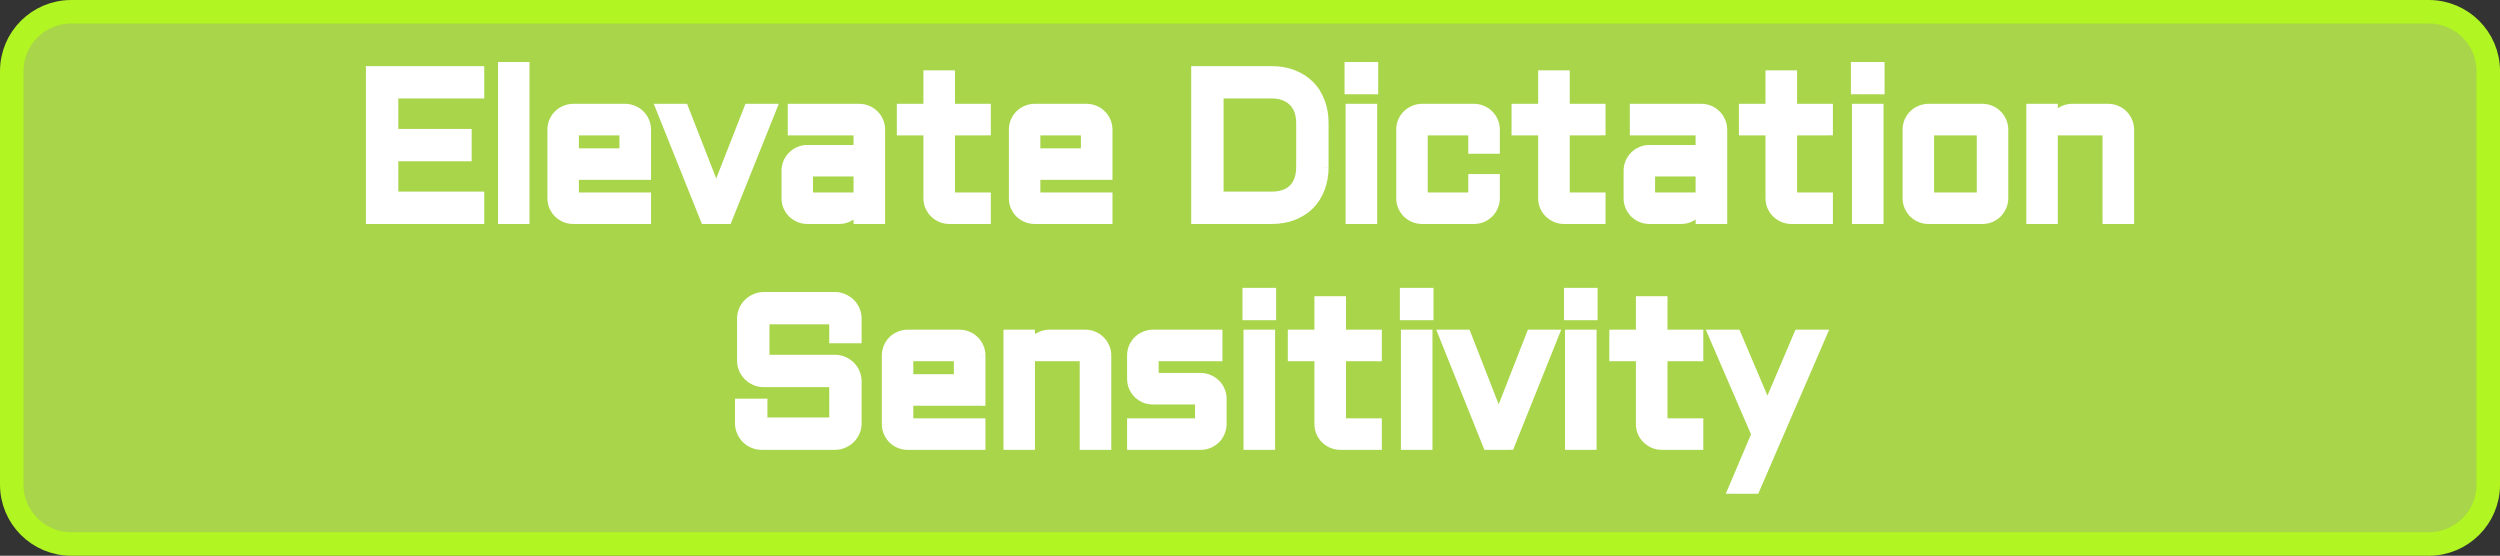 <svg version="1.1" xmlns="http://www.w3.org/2000/svg" xmlns:xlink="http://www.w3.org/1999/xlink" width="106.341" height="23.638" viewBox="0,0,106.341,23.638"><rect x="0" y="0" width="106.341" height="23.638" fill="#333333" stroke="none"/><g transform="translate(-186.829,-168.181)"><g data-paper-data="{&quot;isPaintingLayer&quot;:true}" fill-rule="nonzero" stroke-width="1" stroke-linecap="butt" stroke-linejoin="miter" stroke-miterlimit="10" stroke-dasharray="" stroke-dashoffset="0" style="mix-blend-mode: normal"><path d="M292.671,171.206v17.589c0,1.394 -1.133,2.525 -2.53,2.525h-100.282c-1.397,0 -2.53,-1.13 -2.53,-2.525v-17.589c0,-1.394 1.133,-2.525 2.53,-2.525h100.282c1.397,0 2.53,1.13 2.53,2.525z" fill="#a8d54a" stroke="#b1f522"/><g fill="#ffffff" stroke="none"><path d="M202.636,171.238h4.548v0.89h-3.656v1.779h3.12v0.891h-3.12v1.776h3.656v0.89h-4.548zM209.108,171.059v6.405h-0.853v-6.405zM214.278,175.589h-3.068v1.021h3.068v0.855h-3.068c-0.116,0 -0.226,-0.022 -0.331,-0.065c-0.105,-0.046 -0.196,-0.108 -0.274,-0.182c-0.076,-0.08 -0.137,-0.169 -0.183,-0.273c-0.044,-0.104 -0.065,-0.217 -0.065,-0.335v-2.914c0,-0.119 0.022,-0.23 0.065,-0.335c0.046,-0.103 0.107,-0.194 0.183,-0.27c0.078,-0.078 0.17,-0.138 0.274,-0.181c0.104,-0.046 0.215,-0.07 0.331,-0.07h2.211c0.119,0 0.231,0.023 0.335,0.07c0.105,0.043 0.195,0.103 0.27,0.181c0.078,0.076 0.139,0.167 0.183,0.27c0.047,0.104 0.07,0.215 0.07,0.335zM211.21,173.695v1.039h2.211v-1.039zM216.85,177.464l-1.854,-4.624h0.892l1.406,3.6l1.41,-3.6h0.892l-1.854,4.624zM220.315,175.445c0,-0.118 0.022,-0.227 0.065,-0.33c0.047,-0.104 0.107,-0.196 0.183,-0.273c0.079,-0.08 0.17,-0.139 0.274,-0.182c0.105,-0.046 0.215,-0.07 0.331,-0.07h2.211v-0.895h-2.798v-0.855h2.798c0.119,0 0.231,0.023 0.335,0.07c0.104,0.043 0.194,0.103 0.27,0.181c0.078,0.076 0.139,0.167 0.183,0.27c0.046,0.104 0.069,0.215 0.069,0.335v3.769h-0.857v-0.782c-0.009,0.108 -0.038,0.209 -0.087,0.305c-0.049,0.094 -0.113,0.179 -0.192,0.252c-0.075,0.07 -0.163,0.124 -0.261,0.164c-0.099,0.041 -0.203,0.061 -0.313,0.061h-1.358c-0.116,0 -0.226,-0.022 -0.331,-0.065c-0.104,-0.046 -0.196,-0.108 -0.274,-0.182c-0.075,-0.08 -0.136,-0.169 -0.183,-0.273c-0.043,-0.104 -0.065,-0.217 -0.065,-0.335zM221.168,176.609h2.211v-1.165h-2.211zM225.22,172.84h1.131v-1.425h0.857v1.425h1.523v0.855h-1.523v2.914h1.523v0.855h-1.523c-0.116,0 -0.226,-0.022 -0.331,-0.065c-0.105,-0.046 -0.196,-0.108 -0.274,-0.182c-0.079,-0.08 -0.141,-0.169 -0.187,-0.273c-0.044,-0.104 -0.065,-0.217 -0.065,-0.335v-2.914h-1.131zM233.907,175.589h-3.068v1.021h3.068v0.855h-3.068c-0.116,0 -0.226,-0.022 -0.331,-0.065c-0.104,-0.046 -0.196,-0.108 -0.274,-0.182c-0.075,-0.08 -0.136,-0.169 -0.183,-0.273c-0.043,-0.104 -0.065,-0.217 -0.065,-0.335v-2.914c0,-0.119 0.022,-0.23 0.065,-0.335c0.047,-0.103 0.108,-0.194 0.183,-0.27c0.078,-0.078 0.17,-0.138 0.274,-0.181c0.104,-0.046 0.215,-0.07 0.331,-0.07h2.211c0.119,0 0.23,0.023 0.335,0.07c0.104,0.043 0.194,0.103 0.27,0.181c0.078,0.076 0.139,0.167 0.183,0.27c0.046,0.104 0.07,0.215 0.07,0.335zM230.838,173.695v1.039h2.211v-1.039zM240.914,176.575c0.415,0 0.734,-0.113 0.958,-0.335c0.224,-0.222 0.335,-0.54 0.335,-0.954v-1.869c0,-0.202 -0.029,-0.383 -0.087,-0.543c-0.058,-0.157 -0.144,-0.293 -0.257,-0.404c-0.11,-0.111 -0.245,-0.197 -0.405,-0.255c-0.16,-0.058 -0.341,-0.086 -0.544,-0.086h-2.281v4.447zM237.741,177.464v-6.227h3.173c0.334,0 0.634,0.051 0.901,0.154c0.27,0.103 0.499,0.249 0.688,0.441c0.192,0.187 0.338,0.416 0.44,0.686c0.105,0.268 0.157,0.568 0.157,0.898v1.869c0,0.33 -0.052,0.628 -0.157,0.898c-0.101,0.268 -0.248,0.499 -0.44,0.691c-0.189,0.187 -0.418,0.333 -0.688,0.439c-0.267,0.099 -0.567,0.151 -0.901,0.151zM245.166,172.84v4.624h-0.857v-4.624zM244.265,171.059h0.944v0.89h-0.944zM247.316,173.695v2.914h2.211v-0.782h0.857v0.782c0,0.118 -0.023,0.23 -0.07,0.335c-0.044,0.104 -0.105,0.194 -0.183,0.273c-0.076,0.075 -0.166,0.136 -0.27,0.182c-0.104,0.043 -0.216,0.065 -0.335,0.065h-2.211c-0.116,0 -0.226,-0.022 -0.331,-0.065c-0.104,-0.046 -0.196,-0.108 -0.274,-0.182c-0.075,-0.08 -0.136,-0.169 -0.183,-0.273c-0.044,-0.104 -0.065,-0.217 -0.065,-0.335v-2.914c0,-0.119 0.022,-0.23 0.065,-0.335c0.046,-0.103 0.107,-0.194 0.183,-0.27c0.078,-0.078 0.17,-0.138 0.274,-0.181c0.105,-0.046 0.215,-0.07 0.331,-0.07h2.211c0.119,0 0.231,0.023 0.335,0.07c0.104,0.043 0.194,0.103 0.27,0.181c0.078,0.076 0.139,0.167 0.183,0.27c0.046,0.104 0.07,0.215 0.07,0.335v0.782h-0.857v-0.782zM251.368,172.84h1.131v-1.425h0.857v1.425h1.523v0.855h-1.523v2.914h1.523v0.855h-1.523c-0.116,0 -0.226,-0.022 -0.331,-0.065c-0.105,-0.046 -0.196,-0.108 -0.274,-0.182c-0.078,-0.08 -0.141,-0.169 -0.187,-0.273c-0.043,-0.104 -0.065,-0.217 -0.065,-0.335v-2.914h-1.131zM256.134,175.445c0,-0.118 0.022,-0.227 0.065,-0.33c0.047,-0.104 0.107,-0.196 0.183,-0.273c0.079,-0.08 0.17,-0.139 0.274,-0.182c0.105,-0.046 0.215,-0.07 0.331,-0.07h2.211v-0.895h-2.798v-0.855h2.798c0.119,0 0.231,0.023 0.335,0.07c0.104,0.043 0.194,0.103 0.27,0.181c0.078,0.076 0.139,0.167 0.183,0.27c0.046,0.104 0.07,0.215 0.07,0.335v3.769h-0.857v-0.782c-0.009,0.108 -0.038,0.209 -0.087,0.305c-0.049,0.094 -0.113,0.179 -0.192,0.252c-0.075,0.07 -0.162,0.124 -0.261,0.164c-0.099,0.041 -0.203,0.061 -0.313,0.061h-1.358c-0.116,0 -0.226,-0.022 -0.331,-0.065c-0.104,-0.046 -0.196,-0.108 -0.274,-0.182c-0.075,-0.08 -0.136,-0.169 -0.183,-0.273c-0.043,-0.104 -0.065,-0.217 -0.065,-0.335zM256.986,176.609h2.211v-1.165h-2.211zM261.038,172.84h1.131v-1.425h0.857v1.425h1.523v0.855h-1.523v2.914h1.523v0.855h-1.523c-0.116,0 -0.226,-0.022 -0.331,-0.065c-0.105,-0.046 -0.196,-0.108 -0.274,-0.182c-0.079,-0.08 -0.141,-0.169 -0.187,-0.273c-0.044,-0.104 -0.065,-0.217 -0.065,-0.335v-2.914h-1.131zM266.705,172.84v4.624h-0.857v-4.624zM265.804,171.059h0.944v0.89h-0.944zM272.01,176.609c0,0.118 -0.023,0.23 -0.07,0.335c-0.044,0.104 -0.105,0.194 -0.183,0.273c-0.075,0.075 -0.165,0.136 -0.27,0.182c-0.102,0.043 -0.212,0.065 -0.331,0.065h-2.302c-0.116,0 -0.226,-0.022 -0.331,-0.065c-0.104,-0.046 -0.196,-0.108 -0.274,-0.182c-0.075,-0.08 -0.136,-0.169 -0.183,-0.273c-0.044,-0.104 -0.065,-0.217 -0.065,-0.335v-2.914c0,-0.119 0.022,-0.23 0.065,-0.335c0.046,-0.103 0.107,-0.194 0.183,-0.27c0.078,-0.078 0.17,-0.138 0.274,-0.181c0.105,-0.046 0.215,-0.07 0.331,-0.07h2.302c0.119,0 0.229,0.023 0.331,0.07c0.104,0.043 0.194,0.103 0.27,0.181c0.078,0.076 0.139,0.167 0.183,0.27c0.046,0.104 0.07,0.215 0.07,0.335zM268.855,173.695v2.914h2.302v-2.914zM277.363,177.464h-0.857v-3.769h-2.389v3.769h-0.853v-4.624h0.853v0.817c0.006,-0.113 0.032,-0.22 0.078,-0.316c0.046,-0.103 0.107,-0.191 0.183,-0.263c0.078,-0.073 0.168,-0.133 0.27,-0.172c0.102,-0.043 0.21,-0.065 0.326,-0.065h1.532c0.119,0 0.231,0.023 0.335,0.07c0.105,0.043 0.195,0.103 0.27,0.181c0.078,0.076 0.139,0.167 0.183,0.27c0.047,0.104 0.07,0.215 0.07,0.335zM219.315,184.406c-0.122,0 -0.238,-0.023 -0.348,-0.07c-0.108,-0.05 -0.202,-0.113 -0.283,-0.191c-0.081,-0.081 -0.145,-0.177 -0.191,-0.283c-0.047,-0.109 -0.07,-0.225 -0.07,-0.348v-1.779c0,-0.123 0.023,-0.237 0.07,-0.343c0.046,-0.111 0.11,-0.204 0.191,-0.282c0.081,-0.083 0.175,-0.146 0.283,-0.192c0.11,-0.05 0.226,-0.073 0.348,-0.073h3.029c0.122,0 0.236,0.023 0.344,0.073c0.11,0.046 0.206,0.109 0.287,0.192c0.081,0.078 0.145,0.171 0.191,0.282c0.047,0.106 0.07,0.22 0.07,0.343v0.804h-0.892v-0.804h-3.029v1.779h3.029c0.122,0 0.236,0.025 0.344,0.07c0.11,0.046 0.206,0.111 0.287,0.191c0.081,0.083 0.145,0.179 0.191,0.288c0.047,0.106 0.07,0.222 0.07,0.343v1.776c0,0.121 -0.023,0.237 -0.07,0.348c-0.046,0.106 -0.11,0.202 -0.191,0.282c-0.081,0.081 -0.177,0.144 -0.287,0.191c-0.107,0.046 -0.222,0.07 -0.344,0.07h-3.116c-0.122,0 -0.238,-0.023 -0.348,-0.07c-0.108,-0.046 -0.202,-0.109 -0.283,-0.191c-0.081,-0.08 -0.145,-0.176 -0.192,-0.282c-0.046,-0.111 -0.07,-0.227 -0.07,-0.348v-0.799h0.892v0.799h3.116v-1.776zM228.503,185.197h-3.068v1.021h3.068v0.855h-3.068c-0.116,0 -0.226,-0.022 -0.331,-0.065c-0.104,-0.046 -0.196,-0.108 -0.274,-0.182c-0.075,-0.08 -0.136,-0.169 -0.183,-0.273c-0.043,-0.104 -0.065,-0.217 -0.065,-0.335v-2.914c0,-0.119 0.022,-0.23 0.065,-0.335c0.047,-0.103 0.108,-0.194 0.183,-0.27c0.078,-0.078 0.17,-0.138 0.274,-0.181c0.105,-0.046 0.215,-0.07 0.331,-0.07h2.211c0.119,0 0.231,0.023 0.335,0.07c0.104,0.043 0.194,0.103 0.27,0.181c0.078,0.076 0.139,0.167 0.183,0.27c0.047,0.104 0.07,0.215 0.07,0.335zM225.435,183.303v1.039h2.211v-1.039zM233.856,187.072h-0.857v-3.769h-2.389v3.769h-0.853v-4.624h0.853v0.817c0.006,-0.113 0.032,-0.22 0.079,-0.316c0.046,-0.103 0.107,-0.191 0.183,-0.263c0.078,-0.073 0.168,-0.133 0.27,-0.172c0.101,-0.043 0.21,-0.065 0.326,-0.065h1.532c0.119,0 0.231,0.023 0.335,0.07c0.104,0.043 0.194,0.103 0.27,0.181c0.078,0.076 0.139,0.167 0.183,0.27c0.046,0.104 0.07,0.215 0.07,0.335zM237.903,186.217v-1.074h-2.032c-0.119,0 -0.231,-0.022 -0.335,-0.065c-0.105,-0.046 -0.196,-0.106 -0.274,-0.182c-0.076,-0.078 -0.137,-0.169 -0.183,-0.273c-0.044,-0.104 -0.065,-0.215 -0.065,-0.335v-0.986c0,-0.119 0.022,-0.23 0.065,-0.335c0.046,-0.103 0.107,-0.194 0.183,-0.27c0.078,-0.078 0.17,-0.138 0.274,-0.181c0.104,-0.046 0.216,-0.07 0.335,-0.07h2.711v0.855h-2.711v0.986h2.032c0.119,0 0.229,0.023 0.331,0.07c0.104,0.043 0.196,0.104 0.274,0.182c0.078,0.076 0.139,0.166 0.183,0.27c0.046,0.103 0.07,0.215 0.07,0.333v1.074c0,0.118 -0.023,0.23 -0.07,0.335c-0.044,0.104 -0.105,0.194 -0.183,0.273c-0.078,0.075 -0.17,0.136 -0.274,0.182c-0.102,0.043 -0.212,0.065 -0.331,0.065h-2.89v-0.855zM240.824,182.448v4.624h-0.857v-4.624zM239.923,180.667h0.944v0.89h-0.944zM241.851,182.448h1.132v-1.425h0.857v1.425h1.523v0.855h-1.523v2.914h1.523v0.855h-1.523c-0.116,0 -0.226,-0.022 -0.331,-0.065c-0.104,-0.046 -0.196,-0.108 -0.274,-0.182c-0.078,-0.08 -0.141,-0.169 -0.187,-0.273c-0.043,-0.104 -0.065,-0.217 -0.065,-0.335v-2.914h-1.132zM247.518,182.448v4.624h-0.857v-4.624zM246.617,180.667h0.944v0.89h-0.944zM250.133,187.072l-1.854,-4.624h0.892l1.406,3.6l1.41,-3.6h0.893l-1.854,4.624zM254.499,182.448v4.624h-0.857v-4.624zM253.598,180.667h0.945v0.89h-0.945zM255.527,182.448h1.132v-1.425h0.857v1.425h1.523v0.855h-1.523v2.914h1.523v0.855h-1.523c-0.116,0 -0.227,-0.022 -0.331,-0.065c-0.104,-0.046 -0.196,-0.108 -0.273,-0.182c-0.08,-0.08 -0.141,-0.169 -0.187,-0.273c-0.045,-0.104 -0.065,-0.217 -0.065,-0.335v-2.914h-1.132zM260.605,188.941l0.971,-2.285l-1.819,-4.208h0.9l1.354,3.183l1.355,-3.183h0.9l-2.807,6.493z"/><path d="M202.393,171.238v-0.244h0.243v0.244zM207.184,170.994h0.243v0.244h-0.243zM207.427,172.126v0.244h-0.243v-0.244zM203.286,172.126v-0.242h0.243v0.242zM203.529,174.149h-0.243v-0.242h0.243zM206.649,173.665h0.243v0.242h-0.243zM206.892,174.798v0.242h-0.243v-0.242zM203.286,174.798v-0.244h0.243v0.244zM203.529,176.817h-0.243v-0.242h0.243zM207.184,176.331h0.243v0.244h-0.243zM207.427,177.464v0.244h-0.243v-0.244zM202.636,177.708h-0.243v-0.244h0.243zM202.636,170.994h4.548v0.485h-4.548zM207.427,171.238v0.888h-0.486v-0.888zM207.184,172.37h-3.656v-0.485h3.656zM203.772,172.126v1.781h-0.486v-1.781zM203.529,173.665h3.12v0.484h-3.12zM206.892,173.907v0.891h-0.486v-0.891zM206.649,175.04h-3.12v-0.485h3.12zM203.772,174.798v1.776h-0.486v-1.776zM203.529,176.331h3.656v0.485h-3.656zM207.427,176.575v0.89h-0.486v-0.89zM207.184,177.708h-4.548v-0.485h4.548zM202.393,177.464v-6.227h0.486v6.227zM209.108,170.817h0.243v0.242h-0.243zM209.351,177.464v0.244h-0.243v-0.244zM208.255,177.708h-0.243v-0.244h0.243zM208.012,171.059v-0.242h0.243v0.242zM209.351,171.059v6.405h-0.486v-6.405zM209.108,177.708h-0.853v-0.485h0.853zM208.012,177.464v-6.405h0.486v6.405zM208.255,170.817h0.853v0.485h-0.853zM214.522,175.589v0.244h-0.243v-0.244zM210.967,175.589v-0.242h0.243v0.242zM211.21,176.851h-0.243v-0.242h0.243zM214.279,176.368h0.243v0.242h-0.243zM214.522,177.464v0.244h-0.243v-0.244zM210.786,177.623l-0.005,-0.002l0.099,-0.222zM210.437,177.392l-0.006,-0.005l0.175,-0.169zM210.2,177.042l-0.002,-0.005l0.225,-0.093zM210.198,173.268l0.002,-0.005l0.222,0.098zM210.978,173.132l-0.005,0.002l-0.093,-0.224zM213.663,173.133l-0.005,-0.002l0.099,-0.222zM213.858,173.268l-0.007,-0.007l0.175,-0.171zM213.987,173.46l-0.002,-0.005l0.224,-0.094zM210.967,173.695v-0.242h0.243v0.242zM211.21,174.976h-0.243v-0.242h0.243zM213.664,174.734v0.242h-0.243v-0.242zM213.421,173.453h0.243v0.242h-0.243zM214.279,175.832h-3.068v-0.485h3.068zM211.453,175.589v1.021h-0.486v-1.021zM211.21,176.368h3.068v0.484h-3.068zM214.522,176.609v0.855h-0.486v-0.855zM214.279,177.708h-3.068v-0.485h3.068zM211.21,177.708c-0.147,0 -0.289,-0.028 -0.424,-0.085l0.187,-0.447c0.074,0.03 0.152,0.046 0.237,0.046zM210.781,177.622c-0.129,-0.058 -0.244,-0.134 -0.344,-0.23l0.337,-0.348c0.057,0.055 0.124,0.099 0.204,0.134zM210.43,177.387c-0.096,-0.101 -0.172,-0.215 -0.23,-0.345l0.444,-0.196c0.035,0.078 0.081,0.146 0.136,0.204zM210.198,177.037c-0.056,-0.134 -0.084,-0.278 -0.084,-0.427h0.486c0,0.088 0.016,0.169 0.046,0.242zM210.114,176.609v-2.914h0.486v2.914zM210.114,173.695c0,-0.149 0.028,-0.292 0.084,-0.427l0.449,0.187c-0.03,0.073 -0.046,0.152 -0.046,0.24zM210.2,173.263c0.058,-0.129 0.135,-0.245 0.233,-0.343l0.344,0.345c-0.053,0.051 -0.097,0.116 -0.132,0.196zM210.433,172.92c0.101,-0.101 0.22,-0.181 0.353,-0.235l0.187,0.449c-0.076,0.031 -0.141,0.073 -0.196,0.131zM210.781,172.688c0.136,-0.061 0.28,-0.091 0.43,-0.091v0.485c-0.083,0 -0.159,0.017 -0.232,0.05zM211.21,172.597h2.211v0.485h-2.211zM213.421,172.597c0.152,0 0.297,0.03 0.434,0.091l-0.197,0.444c-0.072,-0.033 -0.15,-0.05 -0.236,-0.05zM213.85,172.684c0.134,0.056 0.252,0.136 0.351,0.239l-0.35,0.338c-0.051,-0.055 -0.113,-0.098 -0.188,-0.128zM214.195,172.916c0.103,0.099 0.183,0.219 0.239,0.351l-0.449,0.187c-0.031,-0.076 -0.074,-0.138 -0.127,-0.187zM214.431,173.263c0.061,0.136 0.091,0.28 0.091,0.432h-0.486c0,-0.086 -0.017,-0.164 -0.049,-0.235zM214.522,173.695v1.894h-0.486v-1.894zM211.453,173.695v1.039h-0.486v-1.039zM211.21,174.49h2.211v0.485h-2.211zM213.178,174.734v-1.039h0.486v1.039zM213.421,173.939h-2.211v-0.485h2.211zM216.851,177.708h-0.165l-0.061,-0.152l0.226,-0.091zM214.771,172.93l-0.133,-0.333h0.359v0.244zM215.889,172.597h0.166l0.06,0.154l-0.227,0.089zM217.521,176.528l-0.227,0.58l-0.226,-0.582l0.226,-0.086zM218.478,172.751l0.06,-0.154h0.166v0.244zM219.597,172.597h0.359l-0.133,0.333l-0.226,-0.089zM217.969,177.556l-0.061,0.152h-0.165v-0.244zM216.625,177.556l-1.854,-4.626l0.452,-0.181l1.854,4.626zM214.997,172.597h0.892v0.485h-0.892zM216.115,172.751l1.406,3.602l-0.453,0.174l-1.406,-3.599zM217.068,176.351l1.41,-3.6l0.453,0.177l-1.41,3.6zM218.705,172.597h0.892v0.485h-0.892zM219.823,172.93l-1.854,4.626l-0.452,-0.181l1.854,-4.626zM217.743,177.708h-0.892v-0.485h0.892zM220.157,175.021l0.001,-0.003l0.222,0.098zM220.388,174.674l0.003,-0.003l0.172,0.171zM220.936,174.881l-0.005,0.002l-0.094,-0.224zM223.622,174.59v0.242h-0.243v-0.242zM223.379,173.453h0.243v0.242h-0.243zM220.581,173.939h-0.243v-0.244h0.243zM220.338,172.84v-0.244h0.243v0.244zM223.621,173.133l-0.005,-0.002l0.099,-0.222zM223.815,173.268l-0.007,-0.007l0.175,-0.171zM223.945,173.46l-0.002,-0.005l0.225,-0.094zM224.479,177.464v0.244h-0.243v-0.244zM223.379,177.708h-0.243v-0.244h0.243zM223.137,176.662l0.485,0.02h-0.243zM220.744,177.623l-0.005,-0.002l0.099,-0.222zM220.395,177.392l-0.007,-0.005l0.175,-0.169zM220.158,177.042l-0.002,-0.005l0.224,-0.093zM221.168,176.851h-0.243v-0.242h0.243zM223.622,176.609v0.242h-0.243v-0.242zM223.379,175.203h0.243v0.242h-0.243zM220.925,175.445v-0.242h0.243v0.242zM220.072,175.445c0,-0.147 0.027,-0.29 0.085,-0.424l0.447,0.191c-0.029,0.07 -0.046,0.146 -0.046,0.234zM220.158,175.017c0.057,-0.129 0.134,-0.245 0.23,-0.343l0.35,0.336c-0.055,0.056 -0.1,0.124 -0.136,0.204zM220.391,174.671c0.101,-0.103 0.22,-0.181 0.353,-0.237l0.187,0.449c-0.076,0.031 -0.14,0.076 -0.196,0.131zM220.739,174.437c0.136,-0.06 0.28,-0.089 0.429,-0.089v0.484c-0.083,0 -0.159,0.017 -0.232,0.05zM221.168,174.348h2.211v0.484h-2.211zM223.136,174.59v-0.895h0.486v0.895zM223.379,173.939h-2.798v-0.485h2.798zM220.338,173.695v-0.855h0.486v0.855zM220.581,172.597h2.798v0.485h-2.798zM223.379,172.597c0.152,0 0.297,0.03 0.434,0.091l-0.198,0.444c-0.072,-0.033 -0.15,-0.05 -0.236,-0.05zM223.808,172.684c0.134,0.056 0.252,0.136 0.351,0.239l-0.35,0.338c-0.051,-0.055 -0.113,-0.098 -0.188,-0.128zM224.153,172.916c0.103,0.099 0.183,0.219 0.239,0.351l-0.449,0.187c-0.031,-0.076 -0.074,-0.138 -0.127,-0.187zM224.389,173.263c0.061,0.136 0.091,0.28 0.091,0.432h-0.486c0,-0.086 -0.016,-0.164 -0.049,-0.235zM224.479,173.695v3.769h-0.486v-3.769zM224.236,177.708h-0.857v-0.485h0.857zM223.136,177.464v-0.782h0.486v0.782zM223.621,176.704c-0.011,0.139 -0.049,0.27 -0.113,0.394l-0.432,-0.222c0.035,-0.068 0.055,-0.138 0.061,-0.214zM223.508,177.098c-0.062,0.121 -0.143,0.227 -0.243,0.318l-0.33,-0.356c0.057,-0.053 0.104,-0.114 0.141,-0.184zM223.265,177.416c-0.097,0.091 -0.209,0.161 -0.333,0.212l-0.185,-0.447c0.073,-0.031 0.135,-0.071 0.189,-0.121zM222.932,177.628c-0.129,0.053 -0.265,0.08 -0.406,0.08v-0.485c0.08,0 0.152,-0.015 0.221,-0.041zM222.526,177.708h-1.358v-0.485h1.358zM221.168,177.708c-0.147,0 -0.289,-0.028 -0.424,-0.085l0.187,-0.447c0.074,0.03 0.152,0.046 0.237,0.046zM220.739,177.622c-0.129,-0.058 -0.244,-0.134 -0.344,-0.23l0.337,-0.348c0.057,0.055 0.124,0.099 0.204,0.134zM220.388,177.387c-0.096,-0.101 -0.172,-0.215 -0.23,-0.345l0.444,-0.196c0.035,0.078 0.081,0.146 0.136,0.204zM220.156,177.037c-0.057,-0.134 -0.084,-0.278 -0.084,-0.427h0.486c0,0.088 0.016,0.169 0.047,0.242zM220.072,176.609v-1.165h0.486v1.165zM221.168,176.368h2.211v0.484h-2.211zM223.136,176.609v-1.165h0.486v1.165zM223.379,175.688h-2.211v-0.485h2.211zM221.411,175.445v1.165h-0.486v-1.165zM224.977,172.84v-0.244h0.243v0.244zM226.595,172.84v0.242h-0.243v-0.242zM226.108,171.415v-0.242h0.243v0.242zM227.209,171.173h0.243v0.242h-0.243zM227.209,173.082h-0.243v-0.242h0.243zM228.732,172.597h0.243v0.244h-0.243zM228.975,173.695v0.244h-0.243v-0.244zM226.966,173.695v-0.242h0.243v0.242zM227.209,176.851h-0.243v-0.242h0.243zM228.732,176.368h0.243v0.242h-0.243zM228.975,177.464v0.244h-0.243v-0.244zM226.785,177.623l-0.005,-0.002l0.099,-0.222zM226.435,177.392l-0.003,-0.002l0.172,-0.172zM226.195,177.042l-0.002,-0.005l0.224,-0.093zM226.352,173.453h0.243v0.242h-0.243zM225.22,173.939h-0.243v-0.244h0.243zM225.22,172.597h1.131v0.485h-1.131zM226.108,172.84v-1.425h0.486v1.425zM226.352,171.173h0.857v0.484h-0.857zM227.452,171.415v1.425h-0.486v-1.425zM227.209,172.597h1.523v0.485h-1.523zM228.975,172.84v0.855h-0.486v-0.855zM228.732,173.939h-1.523v-0.485h1.523zM227.452,173.695v2.914h-0.486v-2.914zM227.209,176.368h1.523v0.484h-1.523zM228.975,176.609v0.855h-0.486v-0.855zM228.732,177.708h-1.523v-0.485h1.523zM227.209,177.708c-0.147,0 -0.289,-0.028 -0.424,-0.085l0.187,-0.447c0.074,0.03 0.152,0.046 0.237,0.046zM226.779,177.622c-0.129,-0.058 -0.244,-0.134 -0.344,-0.23l0.337,-0.348c0.057,0.055 0.124,0.099 0.204,0.134zM226.432,177.39c-0.1,-0.101 -0.179,-0.217 -0.237,-0.348l0.444,-0.196c0.035,0.076 0.08,0.142 0.137,0.2zM226.192,177.037c-0.057,-0.134 -0.084,-0.278 -0.084,-0.427h0.486c0,0.088 0.016,0.169 0.047,0.242zM226.108,176.609v-2.914h0.486v2.914zM226.352,173.939h-1.131v-0.485h1.131zM224.977,173.695v-0.855h0.486v0.855zM234.15,175.589v0.244h-0.243v-0.244zM230.596,175.589v-0.242h0.243v0.242zM230.839,176.851h-0.243v-0.242h0.243zM233.907,176.368h0.243v0.242h-0.243zM234.15,177.464v0.244h-0.243v-0.244zM230.414,177.623l-0.005,-0.002l0.099,-0.222zM230.065,177.392l-0.007,-0.005l0.175,-0.169zM229.829,177.042l-0.002,-0.005l0.225,-0.093zM229.827,173.268l0.002,-0.005l0.222,0.098zM230.607,173.132l-0.005,0.002l-0.093,-0.224zM233.291,173.133l-0.005,-0.002l0.099,-0.222zM233.486,173.268l-0.007,-0.007l0.175,-0.171zM233.615,173.46l-0.002,-0.005l0.224,-0.094zM230.596,173.695v-0.242h0.243v0.242zM230.839,174.976h-0.243v-0.242h0.243zM233.293,174.734v0.242h-0.243v-0.242zM233.05,173.453h0.243v0.242h-0.243zM233.907,175.832h-3.068v-0.485h3.068zM231.082,175.589v1.021h-0.486v-1.021zM230.839,176.368h3.068v0.484h-3.068zM234.15,176.609v0.855h-0.486v-0.855zM233.907,177.708h-3.068v-0.485h3.068zM230.839,177.708c-0.147,0 -0.289,-0.028 -0.424,-0.085l0.187,-0.447c0.074,0.03 0.152,0.046 0.237,0.046zM230.409,177.622c-0.129,-0.058 -0.244,-0.134 -0.344,-0.23l0.337,-0.348c0.057,0.055 0.124,0.099 0.204,0.134zM230.059,177.387c-0.096,-0.101 -0.172,-0.215 -0.23,-0.345l0.444,-0.196c0.035,0.078 0.081,0.146 0.136,0.204zM229.826,177.037c-0.057,-0.134 -0.084,-0.278 -0.084,-0.427h0.486c0,0.088 0.016,0.169 0.046,0.242zM229.743,176.609v-2.914h0.486v2.914zM229.743,173.695c0,-0.149 0.028,-0.292 0.084,-0.427l0.449,0.187c-0.031,0.073 -0.046,0.152 -0.046,0.24zM229.829,173.263c0.057,-0.129 0.135,-0.245 0.233,-0.343l0.344,0.345c-0.053,0.051 -0.097,0.116 -0.133,0.196zM230.062,172.92c0.101,-0.101 0.219,-0.181 0.352,-0.235l0.187,0.449c-0.076,0.031 -0.14,0.073 -0.196,0.131zM230.409,172.688c0.136,-0.061 0.28,-0.091 0.429,-0.091v0.485c-0.083,0 -0.159,0.017 -0.232,0.05zM230.839,172.597h2.211v0.485h-2.211zM233.05,172.597c0.151,0 0.297,0.03 0.434,0.091l-0.198,0.444c-0.072,-0.033 -0.15,-0.05 -0.236,-0.05zM233.478,172.684c0.134,0.056 0.252,0.136 0.351,0.239l-0.35,0.338c-0.051,-0.055 -0.113,-0.098 -0.188,-0.128zM233.823,172.916c0.103,0.099 0.183,0.219 0.239,0.351l-0.449,0.187c-0.031,-0.076 -0.074,-0.138 -0.127,-0.187zM234.059,173.263c0.061,0.136 0.091,0.28 0.091,0.432h-0.486c0,-0.086 -0.017,-0.164 -0.049,-0.235zM234.15,173.695v1.894h-0.486v-1.894zM231.082,173.695v1.039h-0.486v-1.039zM230.839,174.49h2.211v0.485h-2.211zM232.807,174.734v-1.039h0.486v1.039zM233.05,173.939h-2.211v-0.485h2.211zM241.693,172.645l-0.004,-0.005l0.174,-0.171zM238.39,172.126v-0.242h0.243v0.242zM238.633,176.817h-0.243v-0.242h0.243zM237.741,177.708h-0.243v-0.244h0.243zM237.498,171.238v-0.244h0.243v0.244zM241.729,171.621l-0.003,-0.002l0.089,-0.227zM242.332,172.005l-0.003,-0.003l0.173,-0.169zM242.715,172.605l-0.001,-0.002l0.228,-0.085zM242.715,176.099l0.001,-0.003l0.227,0.088zM240.914,176.331c0.371,0 0.621,-0.098 0.785,-0.263l0.344,0.345c-0.282,0.282 -0.671,0.404 -1.129,0.404zM241.699,176.068c0.165,-0.162 0.264,-0.413 0.264,-0.782h0.486c0,0.457 -0.124,0.845 -0.406,1.127zM241.964,175.286v-1.869h0.486v1.869zM241.964,173.417c0,-0.179 -0.026,-0.331 -0.073,-0.461l0.457,-0.164c0.069,0.191 0.102,0.399 0.102,0.625zM241.891,172.956c-0.046,-0.126 -0.113,-0.229 -0.198,-0.311l0.339,-0.348c0.141,0.138 0.246,0.303 0.316,0.495zM241.689,172.64c-0.083,-0.085 -0.186,-0.151 -0.314,-0.197l0.166,-0.456c0.191,0.07 0.358,0.174 0.496,0.315zM241.375,172.442c-0.128,-0.048 -0.281,-0.073 -0.461,-0.073v-0.485c0.226,0 0.436,0.033 0.627,0.103zM240.914,172.37h-2.281v-0.485h2.281zM238.876,172.126v4.449h-0.486v-4.449zM238.633,176.331h2.281v0.485h-2.281zM237.498,177.464v-6.227h0.486v6.227zM237.741,170.994h3.173v0.485h-3.173zM240.914,170.994c0.359,0 0.69,0.055 0.989,0.174l-0.177,0.451c-0.235,-0.093 -0.504,-0.139 -0.812,-0.139zM241.9,171.167c0.3,0.113 0.56,0.278 0.775,0.494l-0.346,0.341c-0.162,-0.164 -0.361,-0.292 -0.6,-0.381zM242.673,171.659c0.218,0.214 0.383,0.474 0.496,0.774l-0.455,0.171c-0.09,-0.239 -0.218,-0.436 -0.383,-0.598zM243.169,172.431c0.117,0.302 0.173,0.631 0.173,0.986h-0.486c0,-0.303 -0.048,-0.573 -0.14,-0.812zM243.342,173.417v1.869h-0.486v-1.869zM243.342,175.286c0,0.355 -0.056,0.686 -0.173,0.986l-0.453,-0.176c0.092,-0.239 0.14,-0.507 0.14,-0.81zM243.169,176.268c-0.113,0.302 -0.278,0.56 -0.495,0.779l-0.344,-0.343c0.165,-0.167 0.294,-0.366 0.384,-0.605zM242.674,177.047c-0.215,0.212 -0.474,0.376 -0.773,0.492l-0.174,-0.452c0.241,-0.094 0.441,-0.222 0.603,-0.383zM241.901,177.539c-0.299,0.114 -0.629,0.169 -0.987,0.169v-0.485c0.309,0 0.578,-0.046 0.813,-0.136zM240.914,177.708h-3.173v-0.485h3.173zM245.166,172.597h0.243v0.244h-0.243zM245.409,177.464v0.244h-0.243v-0.244zM244.309,177.708h-0.243v-0.244h0.243zM244.066,172.84v-0.244h0.243v0.244zM244.022,171.059v-0.242h0.243v0.242zM245.21,170.817h0.243v0.242h-0.243zM245.453,171.949v0.244h-0.243v-0.244zM244.265,172.192h-0.243v-0.244h0.243zM245.409,172.84v4.624h-0.486v-4.624zM245.166,177.708h-0.857v-0.485h0.857zM244.066,177.464v-4.624h0.486v4.624zM244.309,172.597h0.857v0.485h-0.857zM244.265,170.817h0.944v0.485h-0.944zM245.453,171.059v0.89h-0.486v-0.89zM245.21,172.192h-0.944v-0.485h0.944zM244.022,171.949v-0.89h0.486v0.89zM247.073,173.695v-0.242h0.243v0.242zM247.316,176.851h-0.243v-0.242h0.243zM249.77,176.609v0.242h-0.243v-0.242zM249.284,175.827v-0.244h0.243v0.244zM250.384,175.584h0.243v0.244h-0.243zM250.09,176.851l0.002,-0.005l0.222,0.098zM249.961,177.622l-0.005,0.002l-0.093,-0.224zM246.892,177.623l-0.005,-0.002l0.099,-0.222zM246.543,177.392l-0.007,-0.005l0.175,-0.169zM246.306,177.042l-0.002,-0.005l0.225,-0.093zM246.304,173.268l0.002,-0.005l0.222,0.098zM247.084,173.132l-0.005,0.002l-0.093,-0.224zM249.769,173.133l-0.005,-0.002l0.099,-0.222zM249.963,173.268l-0.006,-0.007l0.175,-0.171zM250.093,173.46l-0.002,-0.005l0.224,-0.094zM250.627,174.477v0.242h-0.243v-0.242zM249.527,174.719h-0.243v-0.242h0.243zM249.527,173.453h0.243v0.242h-0.243zM247.559,173.695v2.914h-0.486v-2.914zM247.316,176.368h2.211v0.484h-2.211zM249.284,176.609v-0.782h0.486v0.782zM249.527,175.584h0.857v0.485h-0.857zM250.627,175.827v0.782h-0.486v-0.782zM250.627,176.609c0,0.151 -0.03,0.297 -0.091,0.432l-0.444,-0.196c0.032,-0.073 0.049,-0.151 0.049,-0.237zM250.539,177.037c-0.055,0.133 -0.134,0.25 -0.235,0.353l-0.344,-0.343c0.056,-0.058 0.099,-0.121 0.13,-0.196zM250.304,177.39c-0.098,0.096 -0.213,0.174 -0.343,0.232l-0.197,-0.444c0.079,-0.035 0.144,-0.08 0.197,-0.131zM249.956,177.623c-0.136,0.056 -0.279,0.085 -0.429,0.085v-0.485c0.088,0 0.168,-0.017 0.242,-0.046zM249.527,177.708h-2.211v-0.485h2.211zM247.316,177.708c-0.147,0 -0.289,-0.028 -0.424,-0.085l0.187,-0.447c0.074,0.03 0.153,0.046 0.237,0.046zM246.887,177.622c-0.129,-0.058 -0.244,-0.134 -0.344,-0.23l0.337,-0.348c0.057,0.055 0.124,0.099 0.204,0.134zM246.536,177.387c-0.096,-0.101 -0.172,-0.215 -0.23,-0.345l0.444,-0.196c0.035,0.078 0.081,0.146 0.136,0.204zM246.304,177.037c-0.057,-0.134 -0.084,-0.278 -0.084,-0.427h0.486c0,0.088 0.016,0.169 0.046,0.242zM246.22,176.609v-2.914h0.486v2.914zM246.22,173.695c0,-0.149 0.027,-0.292 0.084,-0.427l0.449,0.187c-0.03,0.073 -0.046,0.152 -0.046,0.24zM246.306,173.263c0.058,-0.129 0.135,-0.245 0.233,-0.343l0.344,0.345c-0.053,0.051 -0.097,0.116 -0.133,0.196zM246.539,172.92c0.101,-0.101 0.22,-0.181 0.353,-0.235l0.187,0.449c-0.076,0.031 -0.14,0.073 -0.196,0.131zM246.887,172.688c0.136,-0.061 0.28,-0.091 0.429,-0.091v0.485c-0.083,0 -0.159,0.017 -0.232,0.05zM247.316,172.597h2.211v0.485h-2.211zM249.527,172.597c0.152,0 0.297,0.03 0.434,0.091l-0.198,0.444c-0.072,-0.033 -0.15,-0.05 -0.236,-0.05zM249.956,172.684c0.134,0.056 0.252,0.136 0.351,0.239l-0.35,0.338c-0.051,-0.055 -0.113,-0.098 -0.188,-0.128zM250.3,172.916c0.103,0.099 0.183,0.219 0.239,0.351l-0.449,0.187c-0.031,-0.076 -0.074,-0.138 -0.127,-0.187zM250.537,173.263c0.061,0.136 0.091,0.28 0.091,0.432h-0.486c0,-0.086 -0.017,-0.164 -0.049,-0.235zM250.627,173.695v0.782h-0.486v-0.782zM250.384,174.719h-0.857v-0.485h0.857zM249.284,174.477v-0.782h0.486v0.782zM249.527,173.939h-2.211v-0.485h2.211zM251.125,172.84v-0.244h0.243v0.244zM252.743,172.84v0.242h-0.243v-0.242zM252.257,171.415v-0.242h0.243v0.242zM253.357,171.173h0.243v0.242h-0.243zM253.357,173.082h-0.243v-0.242h0.243zM254.88,172.597h0.243v0.244h-0.243zM255.123,173.695v0.244h-0.243v-0.244zM253.114,173.695v-0.242h0.243v0.242zM253.357,176.851h-0.243v-0.242h0.243zM254.88,176.368h0.243v0.242h-0.243zM255.123,177.464v0.244h-0.243v-0.244zM252.933,177.623l-0.005,-0.002l0.099,-0.222zM252.583,177.392l-0.003,-0.002l0.172,-0.172zM252.343,177.042l-0.002,-0.005l0.225,-0.093zM252.5,173.453h0.243v0.242h-0.243zM251.368,173.939h-0.243v-0.244h0.243zM251.368,172.597h1.131v0.485h-1.131zM252.257,172.84v-1.425h0.486v1.425zM252.5,171.173h0.857v0.484h-0.857zM253.6,171.415v1.425h-0.486v-1.425zM253.357,172.597h1.523v0.485h-1.523zM255.123,172.84v0.855h-0.486v-0.855zM254.88,173.939h-1.523v-0.485h1.523zM253.6,173.695v2.914h-0.486v-2.914zM253.357,176.368h1.523v0.484h-1.523zM255.123,176.609v0.855h-0.486v-0.855zM254.88,177.708h-1.523v-0.485h1.523zM253.357,177.708c-0.147,0 -0.289,-0.028 -0.424,-0.085l0.187,-0.447c0.074,0.03 0.152,0.046 0.237,0.046zM252.927,177.622c-0.129,-0.058 -0.244,-0.134 -0.344,-0.23l0.337,-0.348c0.057,0.055 0.124,0.099 0.204,0.134zM252.58,177.39c-0.1,-0.101 -0.179,-0.217 -0.237,-0.348l0.444,-0.196c0.035,0.076 0.08,0.142 0.137,0.2zM252.34,177.037c-0.056,-0.134 -0.084,-0.278 -0.084,-0.427h0.486c0,0.088 0.016,0.169 0.047,0.242zM252.257,176.609v-2.914h0.486v2.914zM252.5,173.939h-1.131v-0.485h1.131zM251.125,173.695v-0.855h0.486v0.855zM255.976,175.021l0.001,-0.003l0.222,0.098zM256.207,174.674l0.003,-0.003l0.172,0.171zM256.755,174.881l-0.005,0.002l-0.094,-0.224zM259.441,174.59v0.242h-0.243v-0.242zM259.198,173.453h0.243v0.242h-0.243zM256.399,173.939h-0.243v-0.244h0.243zM256.156,172.84v-0.244h0.243v0.244zM259.439,173.133l-0.005,-0.002l0.099,-0.222zM259.634,173.268l-0.006,-0.007l0.175,-0.171zM259.763,173.46l-0.002,-0.005l0.225,-0.094zM260.298,177.464v0.244h-0.243v-0.244zM259.198,177.708h-0.243v-0.244h0.243zM258.955,176.662l0.485,0.02h-0.243zM256.562,177.623l-0.005,-0.002l0.099,-0.222zM256.213,177.392l-0.007,-0.005l0.175,-0.169zM255.977,177.042l-0.002,-0.005l0.224,-0.093zM256.987,176.851h-0.243v-0.242h0.243zM259.441,176.609v0.242h-0.243v-0.242zM259.198,175.203h0.243v0.242h-0.243zM256.744,175.445v-0.242h0.243v0.242zM255.891,175.445c0,-0.147 0.027,-0.29 0.085,-0.424l0.447,0.191c-0.029,0.07 -0.046,0.146 -0.046,0.234zM255.977,175.017c0.057,-0.129 0.134,-0.245 0.23,-0.343l0.35,0.336c-0.055,0.056 -0.1,0.124 -0.136,0.204zM256.21,174.671c0.101,-0.103 0.219,-0.181 0.352,-0.237l0.187,0.449c-0.076,0.031 -0.14,0.076 -0.196,0.131zM256.557,174.437c0.136,-0.06 0.28,-0.089 0.429,-0.089v0.484c-0.083,0 -0.159,0.017 -0.232,0.05zM256.987,174.348h2.211v0.484h-2.211zM258.954,174.59v-0.895h0.486v0.895zM259.198,173.939h-2.798v-0.485h2.798zM256.156,173.695v-0.855h0.486v0.855zM256.399,172.597h2.798v0.485h-2.798zM259.198,172.597c0.152,0 0.297,0.03 0.434,0.091l-0.198,0.444c-0.072,-0.033 -0.15,-0.05 -0.236,-0.05zM259.626,172.684c0.134,0.056 0.252,0.136 0.351,0.239l-0.35,0.338c-0.051,-0.055 -0.113,-0.098 -0.188,-0.128zM259.971,172.916c0.103,0.099 0.183,0.219 0.238,0.351l-0.449,0.187c-0.031,-0.076 -0.074,-0.138 -0.127,-0.187zM260.207,173.263c0.061,0.136 0.09,0.28 0.09,0.432h-0.486c0,-0.086 -0.016,-0.164 -0.049,-0.235zM260.298,173.695v3.769h-0.486v-3.769zM260.055,177.708h-0.857v-0.485h0.857zM258.954,177.464v-0.782h0.486v0.782zM259.44,176.704c-0.011,0.139 -0.049,0.27 -0.113,0.394l-0.432,-0.222c0.035,-0.068 0.055,-0.138 0.061,-0.214zM259.327,177.098c-0.062,0.121 -0.143,0.227 -0.243,0.318l-0.33,-0.356c0.057,-0.053 0.104,-0.114 0.141,-0.184zM259.084,177.416c-0.098,0.091 -0.209,0.161 -0.334,0.212l-0.185,-0.447c0.073,-0.031 0.135,-0.071 0.188,-0.121zM258.751,177.628c-0.129,0.053 -0.265,0.08 -0.406,0.08v-0.485c0.08,0 0.152,-0.015 0.221,-0.041zM258.345,177.708h-1.358v-0.485h1.358zM256.987,177.708c-0.147,0 -0.289,-0.028 -0.424,-0.085l0.187,-0.447c0.074,0.03 0.152,0.046 0.237,0.046zM256.557,177.622c-0.129,-0.058 -0.244,-0.134 -0.344,-0.23l0.337,-0.348c0.057,0.055 0.124,0.099 0.204,0.134zM256.207,177.387c-0.096,-0.101 -0.172,-0.215 -0.23,-0.345l0.444,-0.196c0.035,0.078 0.081,0.146 0.136,0.204zM255.975,177.037c-0.057,-0.134 -0.084,-0.278 -0.084,-0.427h0.486c0,0.088 0.016,0.169 0.047,0.242zM255.891,176.609v-1.165h0.486v1.165zM256.987,176.368h2.211v0.484h-2.211zM258.954,176.609v-1.165h0.486v1.165zM259.198,175.688h-2.211v-0.485h2.211zM257.23,175.445v1.165h-0.486v-1.165zM260.796,172.84v-0.244h0.243v0.244zM262.413,172.84v0.242h-0.243v-0.242zM261.927,171.415v-0.242h0.243v0.242zM263.028,171.173h0.243v0.242h-0.243zM263.028,173.082h-0.243v-0.242h0.243zM264.551,172.597h0.243v0.244h-0.243zM264.794,173.695v0.244h-0.243v-0.244zM262.785,173.695v-0.242h0.243v0.242zM263.028,176.851h-0.243v-0.242h0.243zM264.551,176.368h0.243v0.242h-0.243zM264.794,177.464v0.244h-0.243v-0.244zM262.603,177.623l-0.005,-0.002l0.099,-0.222zM262.254,177.392l-0.003,-0.002l0.172,-0.172zM262.013,177.042l-0.002,-0.005l0.224,-0.093zM262.17,173.453h0.243v0.242h-0.243zM261.039,173.939h-0.243v-0.244h0.243zM261.039,172.597h1.131v0.485h-1.131zM261.927,172.84v-1.425h0.486v1.425zM262.17,171.173h0.857v0.484h-0.857zM263.271,171.415v1.425h-0.486v-1.425zM263.028,172.597h1.523v0.485h-1.523zM264.794,172.84v0.855h-0.486v-0.855zM264.551,173.939h-1.523v-0.485h1.523zM263.271,173.695v2.914h-0.486v-2.914zM263.028,176.368h1.523v0.484h-1.523zM264.794,176.609v0.855h-0.486v-0.855zM264.551,177.708h-1.523v-0.485h1.523zM263.028,177.708c-0.147,0 -0.289,-0.028 -0.424,-0.085l0.187,-0.447c0.074,0.03 0.152,0.046 0.237,0.046zM262.598,177.622c-0.129,-0.058 -0.244,-0.134 -0.344,-0.23l0.337,-0.348c0.057,0.055 0.124,0.099 0.204,0.134zM262.251,177.39c-0.1,-0.101 -0.179,-0.217 -0.237,-0.348l0.444,-0.196c0.035,0.076 0.08,0.142 0.137,0.2zM262.011,177.037c-0.057,-0.134 -0.084,-0.278 -0.084,-0.427h0.486c0,0.088 0.016,0.169 0.047,0.242zM261.927,176.609v-2.914h0.486v2.914zM262.17,173.939h-1.131v-0.485h1.131zM260.796,173.695v-0.855h0.486v0.855zM266.705,172.597h0.243v0.244h-0.243zM266.948,177.464v0.244h-0.243v-0.244zM265.848,177.708h-0.243v-0.244h0.243zM265.605,172.84v-0.244h0.243v0.244zM265.561,171.059v-0.242h0.243v0.242zM266.749,170.817h0.243v0.242h-0.243zM266.992,171.949v0.244h-0.243v-0.244zM265.804,172.192h-0.243v-0.244h0.243zM266.948,172.84v4.624h-0.486v-4.624zM266.705,177.708h-0.857v-0.485h0.857zM265.605,177.464v-4.624h0.486v4.624zM265.848,172.597h0.857v0.485h-0.857zM265.804,170.817h0.944v0.485h-0.944zM266.992,171.059v0.89h-0.486v-0.89zM266.749,172.192h-0.944v-0.485h0.944zM265.561,171.949v-0.89h0.486v0.89zM271.716,176.851l0.002,-0.005l0.222,0.098zM271.587,177.622h-0.003l-0.096,-0.222zM268.431,177.623l-0.005,-0.002l0.099,-0.222zM268.082,177.392l-0.007,-0.005l0.175,-0.169zM267.845,177.042l-0.002,-0.005l0.225,-0.093zM267.843,173.268l0.002,-0.005l0.222,0.098zM268.623,173.132l-0.005,0.002l-0.094,-0.224zM271.395,173.133l-0.008,-0.003l0.101,-0.22zM271.589,173.268l-0.006,-0.007l0.175,-0.171zM271.719,173.46l-0.002,-0.005l0.225,-0.094zM268.612,173.695v-0.242h0.243v0.242zM268.855,176.851h-0.243v-0.242h0.243zM271.401,176.609v0.242h-0.243v-0.242zM271.158,173.453h0.243v0.242h-0.243zM272.254,176.609c0,0.151 -0.03,0.297 -0.091,0.432l-0.444,-0.196c0.032,-0.073 0.049,-0.151 0.049,-0.237zM272.165,177.037c-0.056,0.133 -0.134,0.25 -0.235,0.353l-0.344,-0.343c0.055,-0.058 0.099,-0.121 0.13,-0.196zM271.93,177.39c-0.098,0.096 -0.213,0.174 -0.343,0.232l-0.197,-0.444c0.079,-0.035 0.144,-0.08 0.197,-0.131zM271.584,177.622c-0.134,0.058 -0.277,0.086 -0.426,0.086v-0.485c0.089,0 0.166,-0.017 0.235,-0.045zM271.158,177.708h-2.302v-0.485h2.302zM268.855,177.708c-0.147,0 -0.289,-0.028 -0.424,-0.085l0.187,-0.447c0.074,0.03 0.152,0.046 0.237,0.046zM268.426,177.622c-0.129,-0.058 -0.244,-0.134 -0.344,-0.23l0.337,-0.348c0.057,0.055 0.124,0.099 0.204,0.134zM268.075,177.387c-0.096,-0.101 -0.172,-0.215 -0.23,-0.345l0.444,-0.196c0.035,0.078 0.081,0.146 0.136,0.204zM267.843,177.037c-0.057,-0.134 -0.084,-0.278 -0.084,-0.427h0.486c0,0.088 0.016,0.169 0.047,0.242zM267.759,176.609v-2.914h0.486v2.914zM267.759,173.695c0,-0.149 0.027,-0.292 0.084,-0.427l0.449,0.187c-0.03,0.073 -0.047,0.152 -0.047,0.24zM267.845,173.263c0.058,-0.129 0.135,-0.245 0.233,-0.343l0.344,0.345c-0.053,0.051 -0.097,0.116 -0.133,0.196zM268.079,172.92c0.101,-0.101 0.219,-0.181 0.352,-0.235l0.187,0.449c-0.076,0.031 -0.14,0.073 -0.196,0.131zM268.426,172.688c0.136,-0.061 0.28,-0.091 0.429,-0.091v0.485c-0.082,0 -0.159,0.017 -0.232,0.05zM268.855,172.597h2.302v0.485h-2.302zM271.158,172.597c0.151,0 0.297,0.03 0.432,0.091l-0.202,0.442c-0.068,-0.031 -0.143,-0.048 -0.23,-0.048zM271.582,172.684c0.134,0.056 0.252,0.136 0.351,0.239l-0.35,0.338c-0.051,-0.055 -0.113,-0.098 -0.188,-0.128zM271.927,172.916c0.103,0.099 0.183,0.219 0.239,0.351l-0.449,0.187c-0.031,-0.076 -0.074,-0.138 -0.127,-0.187zM272.163,173.263c0.061,0.136 0.091,0.28 0.091,0.432h-0.486c0,-0.086 -0.017,-0.164 -0.049,-0.235zM272.254,173.695v2.914h-0.486v-2.914zM269.098,173.695v2.914h-0.486v-2.914zM268.855,176.368h2.302v0.484h-2.302zM270.914,176.609v-2.914h0.486v2.914zM271.158,173.939h-2.302v-0.485h2.302zM277.607,177.464v0.244h-0.243v-0.244zM276.506,177.708h-0.243v-0.244h0.243zM276.506,173.453h0.243v0.242h-0.243zM273.874,173.695v-0.242h0.243v0.242zM274.36,177.464v0.244h-0.243v-0.244zM273.264,177.708h-0.243v-0.244h0.243zM273.021,172.84v-0.244h0.243v0.244zM274.117,172.597h0.243v0.244h-0.243zM274.36,173.668l-0.486,-0.012h0.243zM274.416,173.44l-0.001,0.002l-0.22,-0.103zM274.547,173.253l-0,0.002l-0.169,-0.177zM274.744,173.128l-0.006,0.002l-0.09,-0.225zM276.748,173.133l-0.005,-0.002l0.099,-0.222zM276.943,173.268l-0.007,-0.007l0.175,-0.171zM277.072,173.46l-0.002,-0.005l0.225,-0.094zM277.364,177.708h-0.857v-0.485h0.857zM276.263,177.464v-3.769h0.486v3.769zM276.506,173.939h-2.389v-0.485h2.389zM274.36,173.695v3.769h-0.486v-3.769zM274.117,177.708h-0.853v-0.485h0.853zM273.021,177.464v-4.624h0.486v4.624zM273.264,172.597h0.853v0.485h-0.853zM274.36,172.84v0.817h-0.486v-0.817zM273.874,173.644c0.007,-0.144 0.041,-0.28 0.101,-0.408l0.44,0.205c-0.032,0.07 -0.051,0.144 -0.055,0.227zM273.974,173.238c0.058,-0.126 0.136,-0.239 0.235,-0.335l0.337,0.351c-0.052,0.048 -0.096,0.109 -0.13,0.186zM274.21,172.903c0.101,-0.098 0.218,-0.171 0.348,-0.224l0.18,0.451c-0.073,0.028 -0.136,0.07 -0.191,0.123zM274.552,172.681c0.133,-0.056 0.275,-0.085 0.422,-0.085v0.485c-0.085,0 -0.161,0.015 -0.23,0.046zM274.974,172.597h1.532v0.485h-1.532zM276.506,172.597c0.152,0 0.297,0.03 0.434,0.091l-0.197,0.444c-0.072,-0.033 -0.15,-0.05 -0.236,-0.05zM276.935,172.684c0.134,0.056 0.252,0.136 0.352,0.239l-0.35,0.338c-0.051,-0.055 -0.113,-0.098 -0.188,-0.128zM277.28,172.916c0.103,0.099 0.183,0.219 0.239,0.351l-0.449,0.187c-0.031,-0.076 -0.074,-0.138 -0.127,-0.187zM277.516,173.263c0.061,0.136 0.091,0.28 0.091,0.432h-0.486c0,-0.086 -0.017,-0.164 -0.049,-0.235zM277.607,173.695v3.769h-0.486v-3.769zM218.873,184.56l-0.007,-0.003l0.102,-0.22zM218.516,184.32l-0.003,-0.003l0.172,-0.171zM218.27,183.96l-0.001,-0.003l0.224,-0.094zM218.717,181.485l-0.001,0.003l-0.223,-0.096zM218.857,181.281l-0.003,0.003l-0.169,-0.174zM219.067,181.139l-0.003,0.002l-0.096,-0.222zM222.594,181.142l-0.007,-0.003l0.102,-0.22zM222.807,181.285l-0.003,-0.003l0.172,-0.171zM222.944,181.488l-0.001,-0.003l0.224,-0.093zM223.48,182.539v0.242h-0.243v-0.242zM222.345,182.781h-0.243v-0.242h0.243zM222.345,181.492h0.243v0.242h-0.243zM219.073,181.734v-0.242h0.243v0.242zM219.316,183.757h-0.243v-0.242h0.243zM222.594,183.81l-0.002,-0.002l0.096,-0.224zM222.944,184.159l-0.001,-0.002l0.224,-0.094zM223.391,186.623l-0.001,0.003l-0.223,-0.098zM222.592,186.78h0.002l0.094,0.222zM218.786,187.226h-0.002l0.097,-0.224zM218.183,186.626l-0.001,-0.003l0.224,-0.094zM218.093,185.382v-0.242h0.243v0.242zM219.229,185.14h0.243v0.242h-0.243zM219.229,186.424h-0.243v-0.242h0.243zM222.588,186.182v0.242h-0.243v-0.242zM222.345,184.163h0.243v0.244h-0.243zM219.316,184.648c-0.154,0 -0.302,-0.028 -0.442,-0.088l0.189,-0.447c0.08,0.033 0.164,0.05 0.254,0.05zM218.866,184.557c-0.131,-0.06 -0.248,-0.139 -0.35,-0.237l0.338,-0.35c0.061,0.058 0.132,0.108 0.216,0.146zM218.513,184.317c-0.103,-0.103 -0.184,-0.222 -0.243,-0.356l0.446,-0.194c0.035,0.08 0.081,0.147 0.14,0.207zM218.269,183.957c-0.059,-0.139 -0.089,-0.288 -0.089,-0.442h0.486c0,0.091 0.017,0.176 0.051,0.254zM218.181,183.515v-1.781h0.486v1.781zM218.181,181.734c0,-0.152 0.029,-0.3 0.09,-0.437l0.446,0.192c-0.032,0.075 -0.05,0.157 -0.05,0.245zM218.269,181.298c0.058,-0.139 0.141,-0.26 0.247,-0.363l0.338,0.35c-0.056,0.053 -0.102,0.119 -0.136,0.2zM218.513,180.937c0.103,-0.101 0.223,-0.182 0.358,-0.24l0.193,0.444c-0.08,0.035 -0.148,0.081 -0.207,0.141zM218.868,180.696c0.142,-0.063 0.292,-0.094 0.447,-0.094v0.485c-0.088,0 -0.17,0.018 -0.249,0.051zM219.316,180.602h3.029v0.485h-3.029zM222.345,180.602c0.156,0 0.305,0.031 0.445,0.096l-0.203,0.441c-0.075,-0.033 -0.154,-0.051 -0.242,-0.051zM222.783,180.695c0.138,0.058 0.26,0.139 0.365,0.242l-0.344,0.345c-0.058,-0.058 -0.127,-0.104 -0.21,-0.139zM223.145,180.935c0.106,0.103 0.188,0.224 0.247,0.363l-0.448,0.187c-0.034,-0.081 -0.08,-0.147 -0.136,-0.2zM223.39,181.296c0.06,0.138 0.089,0.285 0.089,0.437h-0.486c0,-0.088 -0.017,-0.171 -0.05,-0.245zM223.48,181.734v0.805h-0.486v-0.805zM223.237,182.781h-0.892v-0.485h0.892zM222.102,182.539v-0.805h0.486v0.805zM222.345,181.977h-3.029v-0.485h3.029zM219.559,181.734v1.781h-0.486v-1.781zM219.316,183.273h3.029v0.484h-3.029zM222.345,183.273c0.154,0 0.301,0.03 0.44,0.089l-0.193,0.446c-0.076,-0.033 -0.157,-0.051 -0.247,-0.051zM222.783,183.361c0.138,0.06 0.26,0.139 0.365,0.244l-0.344,0.345c-0.058,-0.058 -0.127,-0.106 -0.21,-0.139zM223.148,183.604c0.104,0.104 0.186,0.225 0.244,0.365l-0.448,0.189c-0.035,-0.083 -0.081,-0.152 -0.139,-0.209zM223.39,183.965c0.06,0.139 0.089,0.287 0.089,0.441h-0.486c0,-0.091 -0.017,-0.172 -0.05,-0.247zM223.48,184.406v1.776h-0.486v-1.776zM223.48,186.182c0,0.152 -0.029,0.302 -0.088,0.441l-0.448,-0.187c0.034,-0.08 0.051,-0.164 0.051,-0.254zM223.39,186.626c-0.058,0.134 -0.14,0.254 -0.243,0.358l-0.344,-0.343c0.059,-0.06 0.106,-0.128 0.14,-0.207zM223.148,186.984c-0.104,0.103 -0.227,0.184 -0.365,0.242l-0.189,-0.446c0.083,-0.036 0.152,-0.083 0.21,-0.139zM222.785,187.226c-0.139,0.06 -0.287,0.089 -0.44,0.089v-0.485c0.09,0 0.172,-0.018 0.247,-0.05zM222.345,187.316h-3.116v-0.485h3.116zM219.229,187.316c-0.154,0 -0.302,-0.03 -0.442,-0.089l0.189,-0.446c0.08,0.031 0.164,0.05 0.254,0.05zM218.784,187.226c-0.135,-0.058 -0.255,-0.141 -0.358,-0.242l0.344,-0.343c0.059,0.058 0.128,0.104 0.207,0.139zM218.426,186.984c-0.103,-0.104 -0.184,-0.224 -0.243,-0.358l0.446,-0.192c0.034,0.08 0.081,0.147 0.14,0.207zM218.182,186.623c-0.059,-0.139 -0.089,-0.288 -0.089,-0.441h0.486c0,0.089 0.017,0.174 0.051,0.254zM218.093,186.182v-0.8h0.486v0.8zM218.337,185.14h0.892v0.485h-0.892zM219.472,185.382v0.8h-0.486v-0.8zM219.229,185.939h3.116v0.485h-3.116zM222.102,186.182v-1.776h0.486v1.776zM222.345,184.648h-3.029v-0.485h3.029zM228.746,185.197v0.244h-0.243v-0.244zM225.192,185.197v-0.242h0.243v0.242zM225.435,186.459h-0.243v-0.242h0.243zM228.503,185.975h0.243v0.242h-0.243zM228.746,187.072v0.244h-0.243v-0.244zM225.011,187.231l-0.005,-0.002l0.099,-0.222zM224.661,186.999l-0.007,-0.005l0.175,-0.169zM224.425,186.65l-0.002,-0.005l0.225,-0.093zM224.423,182.875l0.002,-0.005l0.222,0.098zM225.203,182.739l-0.005,0.002l-0.093,-0.224zM227.887,182.741l-0.005,-0.002l0.099,-0.222zM228.082,182.875l-0.007,-0.007l0.175,-0.171zM228.211,183.067l-0.002,-0.005l0.224,-0.094zM225.192,183.303v-0.242h0.243v0.242zM225.435,184.583h-0.243v-0.242h0.243zM227.889,184.342v0.242h-0.243v-0.242zM227.646,183.061h0.243v0.242h-0.243zM228.503,185.44h-3.068v-0.485h3.068zM225.678,185.197v1.021h-0.486v-1.021zM225.435,185.975h3.068v0.484h-3.068zM228.746,186.217v0.855h-0.486v-0.855zM228.503,187.316h-3.068v-0.485h3.068zM225.435,187.316c-0.147,0 -0.289,-0.028 -0.424,-0.085l0.187,-0.447c0.074,0.03 0.152,0.046 0.237,0.046zM225.005,187.23c-0.129,-0.058 -0.244,-0.134 -0.344,-0.23l0.337,-0.348c0.057,0.055 0.124,0.099 0.204,0.134zM224.655,186.994c-0.096,-0.101 -0.172,-0.215 -0.23,-0.345l0.444,-0.196c0.036,0.078 0.081,0.146 0.136,0.204zM224.423,186.645c-0.057,-0.134 -0.084,-0.278 -0.084,-0.427h0.486c0,0.088 0.016,0.169 0.047,0.242zM224.339,186.217v-2.914h0.486v2.914zM224.339,183.303c0,-0.149 0.028,-0.292 0.084,-0.427l0.449,0.187c-0.031,0.073 -0.047,0.152 -0.047,0.24zM224.425,182.87c0.057,-0.129 0.135,-0.245 0.233,-0.343l0.344,0.345c-0.053,0.051 -0.097,0.116 -0.133,0.196zM224.658,182.527c0.101,-0.101 0.22,-0.181 0.353,-0.235l0.187,0.449c-0.076,0.031 -0.14,0.073 -0.196,0.131zM225.005,182.295c0.136,-0.061 0.28,-0.091 0.429,-0.091v0.485c-0.083,0 -0.159,0.017 -0.232,0.05zM225.435,182.204h2.211v0.485h-2.211zM227.646,182.204c0.151,0 0.297,0.03 0.434,0.091l-0.198,0.444c-0.072,-0.033 -0.15,-0.05 -0.236,-0.05zM228.074,182.292c0.134,0.056 0.252,0.136 0.351,0.239l-0.35,0.338c-0.051,-0.055 -0.113,-0.098 -0.188,-0.128zM228.419,182.524c0.103,0.099 0.183,0.219 0.239,0.351l-0.449,0.187c-0.031,-0.076 -0.073,-0.138 -0.127,-0.187zM228.655,182.87c0.061,0.136 0.091,0.28 0.091,0.432h-0.486c0,-0.086 -0.017,-0.164 -0.049,-0.235zM228.746,183.303v1.894h-0.486v-1.894zM225.678,183.303v1.039h-0.486v-1.039zM225.435,184.098h2.211v0.485h-2.211zM227.403,184.342v-1.039h0.486v1.039zM227.646,183.546h-2.211v-0.485h2.211zM234.099,187.072v0.244h-0.243v-0.244zM232.999,187.316h-0.243v-0.244h0.243zM232.999,183.061h0.243v0.242h-0.243zM230.367,183.303v-0.242h0.243v0.242zM230.853,187.072v0.244h-0.243v-0.244zM229.757,187.316h-0.243v-0.244h0.243zM229.514,182.448v-0.244h0.243v0.244zM230.61,182.204h0.243v0.244h-0.243zM230.852,183.276l-0.486,-0.012h0.243zM230.909,183.048l-0.001,0.002l-0.22,-0.103zM231.039,182.86l-0,0.002l-0.169,-0.177zM231.236,182.736l-0.005,0.002l-0.09,-0.225zM233.241,182.741l-0.005,-0.002l0.099,-0.222zM233.435,182.875l-0.006,-0.007l0.175,-0.171zM233.564,183.067l-0.002,-0.005l0.225,-0.094zM233.856,187.316h-0.857v-0.485h0.857zM232.756,187.072v-3.769h0.486v3.769zM232.999,183.546h-2.389v-0.485h2.389zM230.853,183.303v3.769h-0.486v-3.769zM230.61,187.316h-0.853v-0.485h0.853zM229.514,187.072v-4.624h0.486v4.624zM229.757,182.204h0.853v0.485h-0.853zM230.853,182.448v0.817h-0.486v-0.817zM230.367,183.251c0.007,-0.144 0.041,-0.28 0.101,-0.408l0.44,0.205c-0.032,0.07 -0.051,0.144 -0.056,0.227zM230.467,182.845c0.058,-0.126 0.137,-0.239 0.235,-0.335l0.337,0.351c-0.052,0.048 -0.096,0.109 -0.13,0.186zM230.702,182.511c0.101,-0.098 0.218,-0.171 0.348,-0.224l0.181,0.451c-0.073,0.028 -0.136,0.07 -0.192,0.123zM231.045,182.289c0.133,-0.056 0.275,-0.085 0.422,-0.085v0.485c-0.085,0 -0.161,0.015 -0.231,0.046zM231.467,182.204h1.532v0.485h-1.532zM232.999,182.204c0.152,0 0.297,0.03 0.434,0.091l-0.198,0.444c-0.072,-0.033 -0.15,-0.05 -0.236,-0.05zM233.427,182.292c0.134,0.056 0.252,0.136 0.351,0.239l-0.35,0.338c-0.051,-0.055 -0.113,-0.098 -0.188,-0.128zM233.772,182.524c0.103,0.099 0.183,0.219 0.238,0.351l-0.449,0.187c-0.031,-0.076 -0.074,-0.138 -0.127,-0.187zM234.009,182.87c0.061,0.136 0.09,0.28 0.09,0.432h-0.486c0,-0.086 -0.017,-0.164 -0.049,-0.235zM234.099,183.303v3.769h-0.486v-3.769zM238.147,186.217v0.242h-0.243v-0.242zM237.904,184.902h0.243v0.242h-0.243zM235.443,185.304l-0.005,-0.003l0.099,-0.222zM235.093,185.071l-0.006,-0.007l0.175,-0.167zM234.857,184.721l-0.002,-0.005l0.225,-0.093zM234.855,182.875l0.002,-0.005l0.222,0.098zM235.635,182.739l-0.005,0.002l-0.093,-0.224zM238.583,182.204h0.243v0.244h-0.243zM238.826,183.303v0.244h-0.243v-0.244zM235.628,183.303v-0.242h0.243v0.242zM235.872,184.53h-0.243v-0.242h0.243zM238.141,184.582l-0.008,-0.003l0.101,-0.22zM238.34,184.714l-0.003,-0.003l0.172,-0.171zM238.469,184.908l-0.002,-0.005l0.225,-0.093zM238.467,186.459l0.002,-0.005l0.222,0.098zM238.681,186.998l-0.003,0.002l-0.169,-0.174zM238.333,187.23h-0.003l-0.096,-0.222zM235.014,187.316h-0.243v-0.244h0.243zM234.771,186.217v-0.242h0.243v0.242zM237.661,186.217v-1.074h0.486v1.074zM237.904,185.385h-2.032v-0.484h2.032zM235.872,185.385c-0.149,0 -0.293,-0.027 -0.429,-0.081l0.187,-0.449c0.073,0.031 0.153,0.046 0.242,0.046zM235.437,185.301c-0.129,-0.058 -0.244,-0.133 -0.344,-0.23l0.337,-0.35c0.057,0.055 0.124,0.101 0.204,0.136zM235.087,185.064c-0.096,-0.098 -0.172,-0.214 -0.23,-0.343l0.444,-0.197c0.035,0.081 0.081,0.147 0.136,0.204zM234.855,184.716c-0.056,-0.136 -0.084,-0.278 -0.084,-0.427h0.486c0,0.088 0.016,0.167 0.047,0.24zM234.771,184.289v-0.986h0.486v0.986zM234.771,183.303c0,-0.149 0.028,-0.292 0.084,-0.427l0.449,0.187c-0.03,0.073 -0.047,0.152 -0.047,0.24zM234.857,182.87c0.058,-0.129 0.135,-0.245 0.233,-0.343l0.344,0.345c-0.053,0.051 -0.097,0.116 -0.133,0.196zM235.09,182.527c0.101,-0.101 0.22,-0.181 0.353,-0.235l0.187,0.449c-0.076,0.031 -0.141,0.073 -0.196,0.131zM235.438,182.295c0.137,-0.061 0.282,-0.091 0.434,-0.091v0.485c-0.086,0 -0.164,0.017 -0.236,0.05zM235.872,182.204h2.711v0.485h-2.711zM238.826,182.448v0.855h-0.486v-0.855zM238.583,183.546h-2.711v-0.485h2.711zM236.115,183.303v0.986h-0.486v-0.986zM235.872,184.045h2.032v0.485h-2.032zM237.904,184.045c0.151,0 0.296,0.031 0.432,0.093l-0.202,0.441c-0.068,-0.03 -0.143,-0.048 -0.23,-0.048zM238.328,184.134c0.133,0.055 0.251,0.134 0.353,0.234l-0.344,0.343c-0.055,-0.055 -0.12,-0.098 -0.196,-0.129zM238.677,184.365c0.103,0.099 0.183,0.217 0.239,0.351l-0.449,0.187c-0.031,-0.075 -0.074,-0.136 -0.127,-0.189zM238.914,184.711c0.061,0.136 0.091,0.282 0.091,0.432h-0.486c0,-0.086 -0.017,-0.164 -0.049,-0.235zM239.004,185.143v1.074h-0.486v-1.074zM239.004,186.217c0,0.151 -0.03,0.297 -0.091,0.432l-0.444,-0.196c0.032,-0.073 0.049,-0.151 0.049,-0.237zM238.916,186.645c-0.056,0.133 -0.134,0.25 -0.235,0.353l-0.344,-0.343c0.056,-0.058 0.099,-0.121 0.13,-0.196zM238.677,186.999c-0.1,0.096 -0.215,0.172 -0.344,0.23l-0.198,-0.444c0.08,-0.035 0.147,-0.08 0.204,-0.134zM238.33,187.23c-0.134,0.058 -0.277,0.086 -0.426,0.086v-0.485c0.089,0 0.166,-0.017 0.235,-0.045zM237.904,187.316h-2.89v-0.485h2.89zM234.771,187.072v-0.855h0.486v0.855zM235.014,185.975h2.89v0.484h-2.89zM240.824,182.204h0.243v0.244h-0.243zM241.067,187.072v0.244h-0.243v-0.244zM239.967,187.316h-0.243v-0.244h0.243zM239.724,182.448v-0.244h0.243v0.244zM239.68,180.667v-0.242h0.243v0.242zM240.868,180.425h0.243v0.242h-0.243zM241.111,181.556v0.244h-0.243v-0.244zM239.923,181.8h-0.243v-0.244h0.243zM241.067,182.448v4.624h-0.486v-4.624zM240.824,187.316h-0.857v-0.485h0.857zM239.724,187.072v-4.624h0.486v4.624zM239.967,182.204h0.857v0.485h-0.857zM239.923,180.425h0.945v0.485h-0.945zM241.111,180.667v0.89h-0.486v-0.89zM240.868,181.8h-0.945v-0.485h0.945zM239.68,181.556v-0.89h0.486v0.89zM241.608,182.448v-0.244h0.243v0.244zM243.226,182.448v0.242h-0.243v-0.242zM242.74,181.023v-0.242h0.243v0.242zM243.84,180.781h0.243v0.242h-0.243zM243.84,182.69h-0.243v-0.242h0.243zM245.364,182.204h0.243v0.244h-0.243zM245.607,183.303v0.244h-0.243v-0.244zM243.597,183.303v-0.242h0.243v0.242zM243.84,186.459h-0.243v-0.242h0.243zM245.364,185.975h0.243v0.242h-0.243zM245.607,187.072v0.244h-0.243v-0.244zM243.416,187.231l-0.005,-0.002l0.099,-0.222zM243.067,186.999l-0.003,-0.002l0.172,-0.172zM242.826,186.65l-0.002,-0.005l0.224,-0.093zM242.983,183.061h0.243v0.242h-0.243zM241.851,183.546h-0.243v-0.244h0.243zM241.851,182.204h1.132v0.485h-1.132zM242.74,182.448v-1.425h0.486v1.425zM242.983,180.781h0.857v0.484h-0.857zM244.083,181.023v1.425h-0.486v-1.425zM243.84,182.204h1.523v0.485h-1.523zM245.607,182.448v0.855h-0.486v-0.855zM245.364,183.546h-1.523v-0.485h1.523zM244.083,183.303v2.914h-0.486v-2.914zM243.84,185.975h1.523v0.484h-1.523zM245.607,186.217v0.855h-0.486v-0.855zM245.364,187.316h-1.523v-0.485h1.523zM243.84,187.316c-0.147,0 -0.289,-0.028 -0.424,-0.085l0.187,-0.447c0.074,0.03 0.153,0.046 0.237,0.046zM243.411,187.23c-0.129,-0.058 -0.244,-0.134 -0.344,-0.23l0.337,-0.348c0.057,0.055 0.124,0.099 0.204,0.134zM243.063,186.998c-0.1,-0.101 -0.179,-0.217 -0.237,-0.348l0.444,-0.196c0.035,0.076 0.081,0.142 0.137,0.2zM242.824,186.645c-0.057,-0.134 -0.084,-0.278 -0.084,-0.427h0.486c0,0.088 0.016,0.169 0.047,0.242zM242.74,186.217v-2.914h0.486v2.914zM242.983,183.546h-1.132v-0.485h1.132zM241.608,183.303v-0.855h0.486v0.855zM247.518,182.204h0.243v0.244h-0.243zM247.761,187.072v0.244h-0.243v-0.244zM246.661,187.316h-0.243v-0.244h0.243zM246.418,182.448v-0.244h0.243v0.244zM246.374,180.667v-0.242h0.243v0.242zM247.562,180.425h0.243v0.242h-0.243zM247.805,181.556v0.244h-0.243v-0.244zM246.617,181.8h-0.243v-0.244h0.243zM247.761,182.448v4.624h-0.486v-4.624zM247.518,187.316h-0.857v-0.485h0.857zM246.418,187.072v-4.624h0.486v4.624zM246.661,182.204h0.857v0.485h-0.857zM246.617,180.425h0.944v0.485h-0.944zM247.805,180.667v0.89h-0.486v-0.89zM247.562,181.8h-0.944v-0.485h0.944zM246.374,181.556v-0.89h0.486v0.89zM250.134,187.316h-0.165l-0.061,-0.152l0.226,-0.091zM248.054,182.537l-0.133,-0.333h0.359v0.244zM249.172,182.204h0.166l0.06,0.154l-0.226,0.089zM250.804,186.136l-0.227,0.58l-0.226,-0.582l0.227,-0.086zM251.76,182.358l0.062,-0.154h0.165v0.244zM252.88,182.204h0.358l-0.133,0.333l-0.225,-0.089zM251.252,187.163l-0.061,0.152h-0.164v-0.244zM249.908,187.163l-1.854,-4.626l0.452,-0.181l1.854,4.626zM248.28,182.204h0.892v0.485h-0.892zM249.398,182.358l1.406,3.602l-0.453,0.174l-1.406,-3.599zM250.351,185.959l1.409,-3.6l0.454,0.177l-1.41,3.6zM251.987,182.204h0.893v0.485h-0.893zM253.105,182.537l-1.854,4.626l-0.452,-0.181l1.853,-4.626zM251.026,187.316h-0.892v-0.485h0.892zM254.499,182.204h0.243v0.244h-0.243zM254.742,187.072v0.244h-0.243v-0.244zM253.642,187.316h-0.243v-0.244h0.243zM253.399,182.448v-0.244h0.243v0.244zM253.355,180.667v-0.242h0.243v0.242zM254.543,180.425h0.243v0.242h-0.243zM254.786,181.556v0.244h-0.243v-0.244zM253.598,181.8h-0.243v-0.244h0.243zM254.742,182.448v4.624h-0.486v-4.624zM254.499,187.316h-0.857v-0.485h0.857zM253.399,187.072v-4.624h0.486v4.624zM253.642,182.204h0.857v0.485h-0.857zM253.598,180.425h0.945v0.485h-0.945zM254.786,180.667v0.89h-0.486v-0.89zM254.543,181.8h-0.945v-0.485h0.945zM253.355,181.556v-0.89h0.486v0.89zM255.283,182.448v-0.244h0.244v0.244zM256.9,182.448v0.242h-0.242v-0.242zM256.415,181.023v-0.242h0.244v0.242zM257.515,180.781h0.244v0.242h-0.244zM257.515,182.69h-0.244v-0.242h0.244zM259.039,182.204h0.242v0.244h-0.242zM259.281,183.303v0.244h-0.242v-0.244zM257.271,183.303v-0.242h0.244v0.242zM257.515,186.459h-0.244v-0.242h0.244zM259.039,185.975h0.242v0.242h-0.242zM259.281,187.072v0.244h-0.242v-0.244zM257.091,187.231l-0.005,-0.002l0.099,-0.222zM256.743,186.999l-0.003,-0.002l0.171,-0.172zM256.501,186.65l-0.002,-0.005l0.224,-0.093zM256.658,183.061h0.242v0.242h-0.242zM255.527,183.546h-0.244v-0.244h0.244zM255.527,182.204h1.132v0.485h-1.132zM256.415,182.448v-1.425h0.485v1.425zM256.658,180.781h0.857v0.484h-0.857zM257.758,181.023v1.425h-0.487v-1.425zM257.515,182.204h1.524v0.485h-1.524zM259.281,182.448v0.855h-0.485v-0.855zM259.039,183.546h-1.524v-0.485h1.524zM257.758,183.303v2.914h-0.487v-2.914zM257.515,185.975h1.524v0.484h-1.524zM259.281,186.217v0.855h-0.485v-0.855zM259.039,187.316h-1.524v-0.485h1.524zM257.515,187.316c-0.147,0 -0.29,-0.028 -0.424,-0.085l0.187,-0.447c0.073,0.03 0.152,0.046 0.237,0.046zM257.086,187.23c-0.129,-0.058 -0.245,-0.134 -0.343,-0.23l0.336,-0.348c0.056,0.055 0.124,0.099 0.204,0.134zM256.739,186.998c-0.101,-0.101 -0.181,-0.217 -0.239,-0.348l0.444,-0.196c0.035,0.076 0.081,0.142 0.138,0.2zM256.499,186.645c-0.056,-0.134 -0.085,-0.278 -0.085,-0.427h0.485c0,0.088 0.017,0.169 0.048,0.242zM256.415,186.217v-2.914h0.485v2.914zM256.658,183.546h-1.132v-0.485h1.132zM255.283,183.303v-0.855h0.487v0.855zM260.605,189.183h-0.368l0.144,-0.338l0.224,0.096zM261.798,186.56l0.043,0.094l-0.041,0.096l-0.224,-0.094zM259.533,182.542l-0.146,-0.338h0.369v0.244zM260.658,182.204h0.159l0.065,0.147l-0.224,0.096zM262.234,185.725l-0.224,0.527l-0.224,-0.527l0.224,-0.094zM263.14,182.352l0.063,-0.147h0.162v0.244zM264.265,182.204h0.371l-0.147,0.338l-0.224,-0.094zM261.682,189.036l-0.063,0.147h-0.161v-0.242zM260.381,188.845l0.971,-2.285l0.447,0.191l-0.971,2.283zM261.352,186.751l-1.819,-4.208l0.447,-0.192l1.818,4.21zM259.757,182.204h0.901v0.485h-0.901zM260.882,182.352l1.352,3.185l-0.447,0.189l-1.352,-3.183zM261.786,185.536l1.354,-3.185l0.449,0.191l-1.355,3.183zM263.365,182.204h0.9v0.485h-0.9zM264.489,182.542l-2.807,6.493l-0.446,-0.192l2.807,-6.493zM261.458,189.183h-0.853v-0.485h0.853z"/></g></g></g></svg>